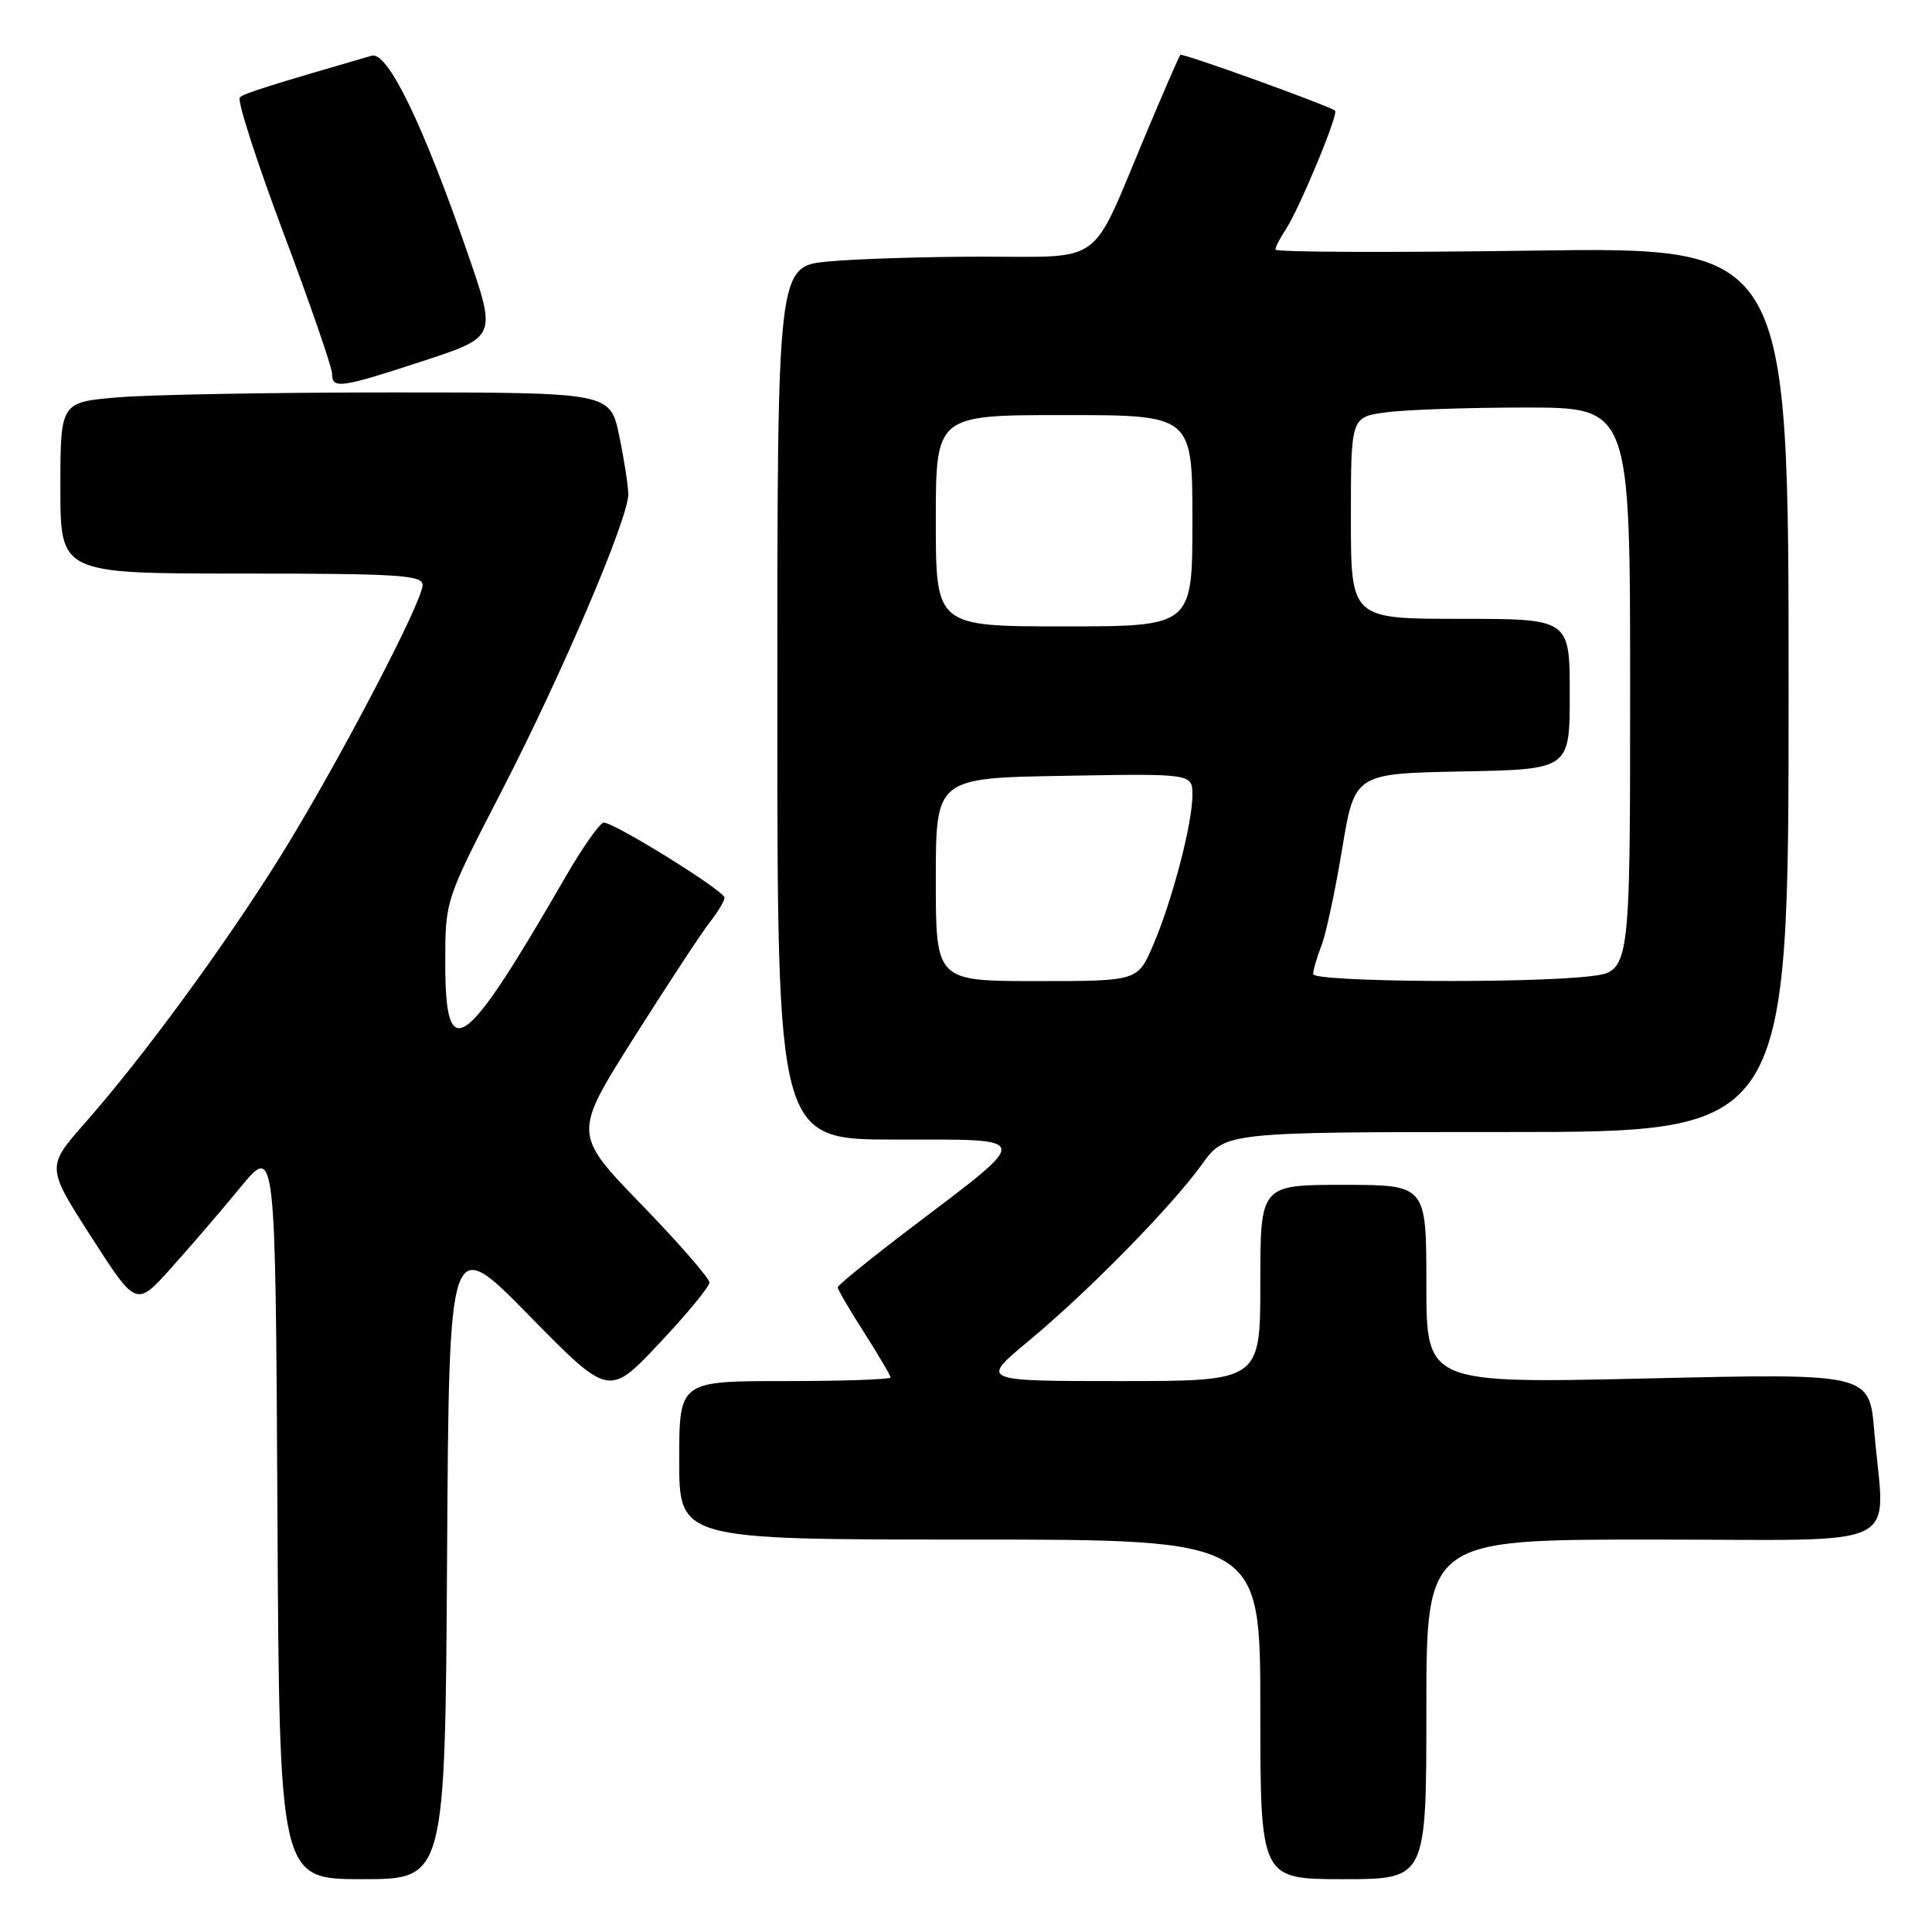 <?xml version="1.0" encoding="UTF-8" standalone="no"?>
<!DOCTYPE svg PUBLIC "-//W3C//DTD SVG 1.1//EN" "http://www.w3.org/Graphics/SVG/1.1/DTD/svg11.dtd" >
<svg xmlns="http://www.w3.org/2000/svg" xmlns:xlink="http://www.w3.org/1999/xlink" version="1.1" viewBox="0 0 256 256">
 <g >
 <path fill="currentColor"
d=" M 59.24 206.25 C 59.50 163.50 59.50 163.50 70.09 174.29 C 80.68 185.09 80.68 185.09 87.34 178.02 C 91.00 174.14 94.00 170.50 94.00 169.94 C 94.00 169.37 89.94 164.71 84.97 159.58 C 75.94 150.25 75.94 150.25 84.01 137.48 C 88.45 130.46 92.96 123.59 94.04 122.22 C 95.12 120.85 96.00 119.37 96.00 118.94 C 96.00 118.05 81.44 109.00 80.01 109.00 C 79.50 109.00 77.20 112.26 74.90 116.25 C 61.42 139.58 59.00 141.30 59.00 127.54 C 59.00 119.30 59.00 119.30 66.43 104.90 C 74.45 89.36 83.25 68.74 83.25 65.51 C 83.25 64.40 82.71 60.91 82.05 57.75 C 80.86 52.00 80.86 52.00 52.08 52.00 C 36.25 52.00 19.86 52.29 15.65 52.65 C 8.00 53.29 8.00 53.29 8.00 64.65 C 8.00 76.00 8.00 76.00 32.00 76.00 C 52.77 76.00 56.00 76.20 56.00 77.51 C 56.00 79.78 44.31 102.05 36.95 113.80 C 29.59 125.56 18.90 140.13 11.32 148.73 C 6.13 154.62 6.13 154.62 12.09 163.89 C 18.05 173.17 18.05 173.17 22.64 168.06 C 25.16 165.25 29.32 160.42 31.87 157.32 C 36.50 151.69 36.50 151.69 36.76 200.34 C 37.02 249.00 37.02 249.00 48.00 249.00 C 58.98 249.00 58.98 249.00 59.24 206.25 Z  M 189.00 226.50 C 189.00 204.00 189.00 204.00 219.00 204.00 C 253.16 204.00 249.71 205.69 248.35 189.64 C 247.70 181.97 247.70 181.97 218.35 182.65 C 189.00 183.32 189.00 183.32 189.00 170.16 C 189.00 157.00 189.00 157.00 178.00 157.00 C 167.00 157.00 167.00 157.00 167.00 170.00 C 167.00 183.00 167.00 183.00 148.45 183.00 C 129.90 183.00 129.90 183.00 136.20 177.77 C 144.15 171.18 155.24 159.88 159.26 154.29 C 162.34 150.00 162.34 150.00 199.67 150.00 C 237.00 150.00 237.00 150.00 237.00 91.36 C 237.00 32.72 237.00 32.72 203.00 33.21 C 184.30 33.48 169.00 33.42 169.00 33.07 C 169.00 32.73 169.60 31.56 170.33 30.47 C 172.10 27.83 177.42 15.06 176.90 14.66 C 176.00 13.97 156.67 6.99 156.40 7.27 C 156.24 7.43 154.04 12.49 151.52 18.51 C 144.46 35.37 146.34 34.00 130.23 34.01 C 122.68 34.01 113.46 34.30 109.75 34.65 C 103.00 35.29 103.00 35.29 103.00 93.14 C 103.00 151.00 103.00 151.00 118.65 151.00 C 137.06 151.00 136.95 150.37 120.75 162.67 C 115.39 166.74 111.00 170.30 111.00 170.58 C 111.00 170.87 112.58 173.56 114.50 176.57 C 116.42 179.58 118.00 182.26 118.00 182.52 C 118.00 182.78 111.70 183.00 104.00 183.00 C 90.00 183.00 90.00 183.00 90.00 193.50 C 90.00 204.00 90.00 204.00 128.50 204.00 C 167.00 204.00 167.00 204.00 167.00 226.50 C 167.00 249.00 167.00 249.00 178.00 249.00 C 189.00 249.00 189.00 249.00 189.00 226.50 Z  M 56.10 47.82 C 65.80 44.64 65.80 44.64 61.97 33.57 C 56.03 16.39 51.35 6.76 49.25 7.38 C 35.56 11.35 32.39 12.36 31.78 12.90 C 31.38 13.25 33.97 21.30 37.53 30.78 C 41.09 40.26 44.00 48.68 44.00 49.51 C 44.00 51.58 45.08 51.43 56.10 47.82 Z  M 124.00 116.55 C 124.00 103.09 124.00 103.09 141.00 102.80 C 158.00 102.50 158.00 102.50 158.00 105.36 C 158.00 109.14 155.33 119.33 152.79 125.25 C 150.75 130.00 150.75 130.00 137.38 130.00 C 124.00 130.00 124.00 130.00 124.00 116.55 Z  M 174.00 129.07 C 174.00 128.55 174.49 126.86 175.09 125.32 C 175.70 123.77 176.93 118.00 177.84 112.50 C 179.50 102.50 179.50 102.50 193.75 102.22 C 208.00 101.95 208.00 101.95 208.00 91.97 C 208.00 82.00 208.00 82.00 193.50 82.00 C 179.00 82.00 179.00 82.00 179.00 68.64 C 179.00 55.27 179.00 55.27 183.64 54.64 C 186.19 54.29 194.52 54.00 202.14 54.00 C 216.00 54.00 216.00 54.00 216.00 91.36 C 216.00 128.72 216.00 128.72 210.75 129.35 C 202.51 130.34 174.00 130.12 174.00 129.07 Z  M 124.00 69.00 C 124.00 55.00 124.00 55.00 141.00 55.00 C 158.00 55.00 158.00 55.00 158.00 69.00 C 158.00 83.00 158.00 83.00 141.00 83.00 C 124.00 83.00 124.00 83.00 124.00 69.00 Z "/>
</g>
</svg>
